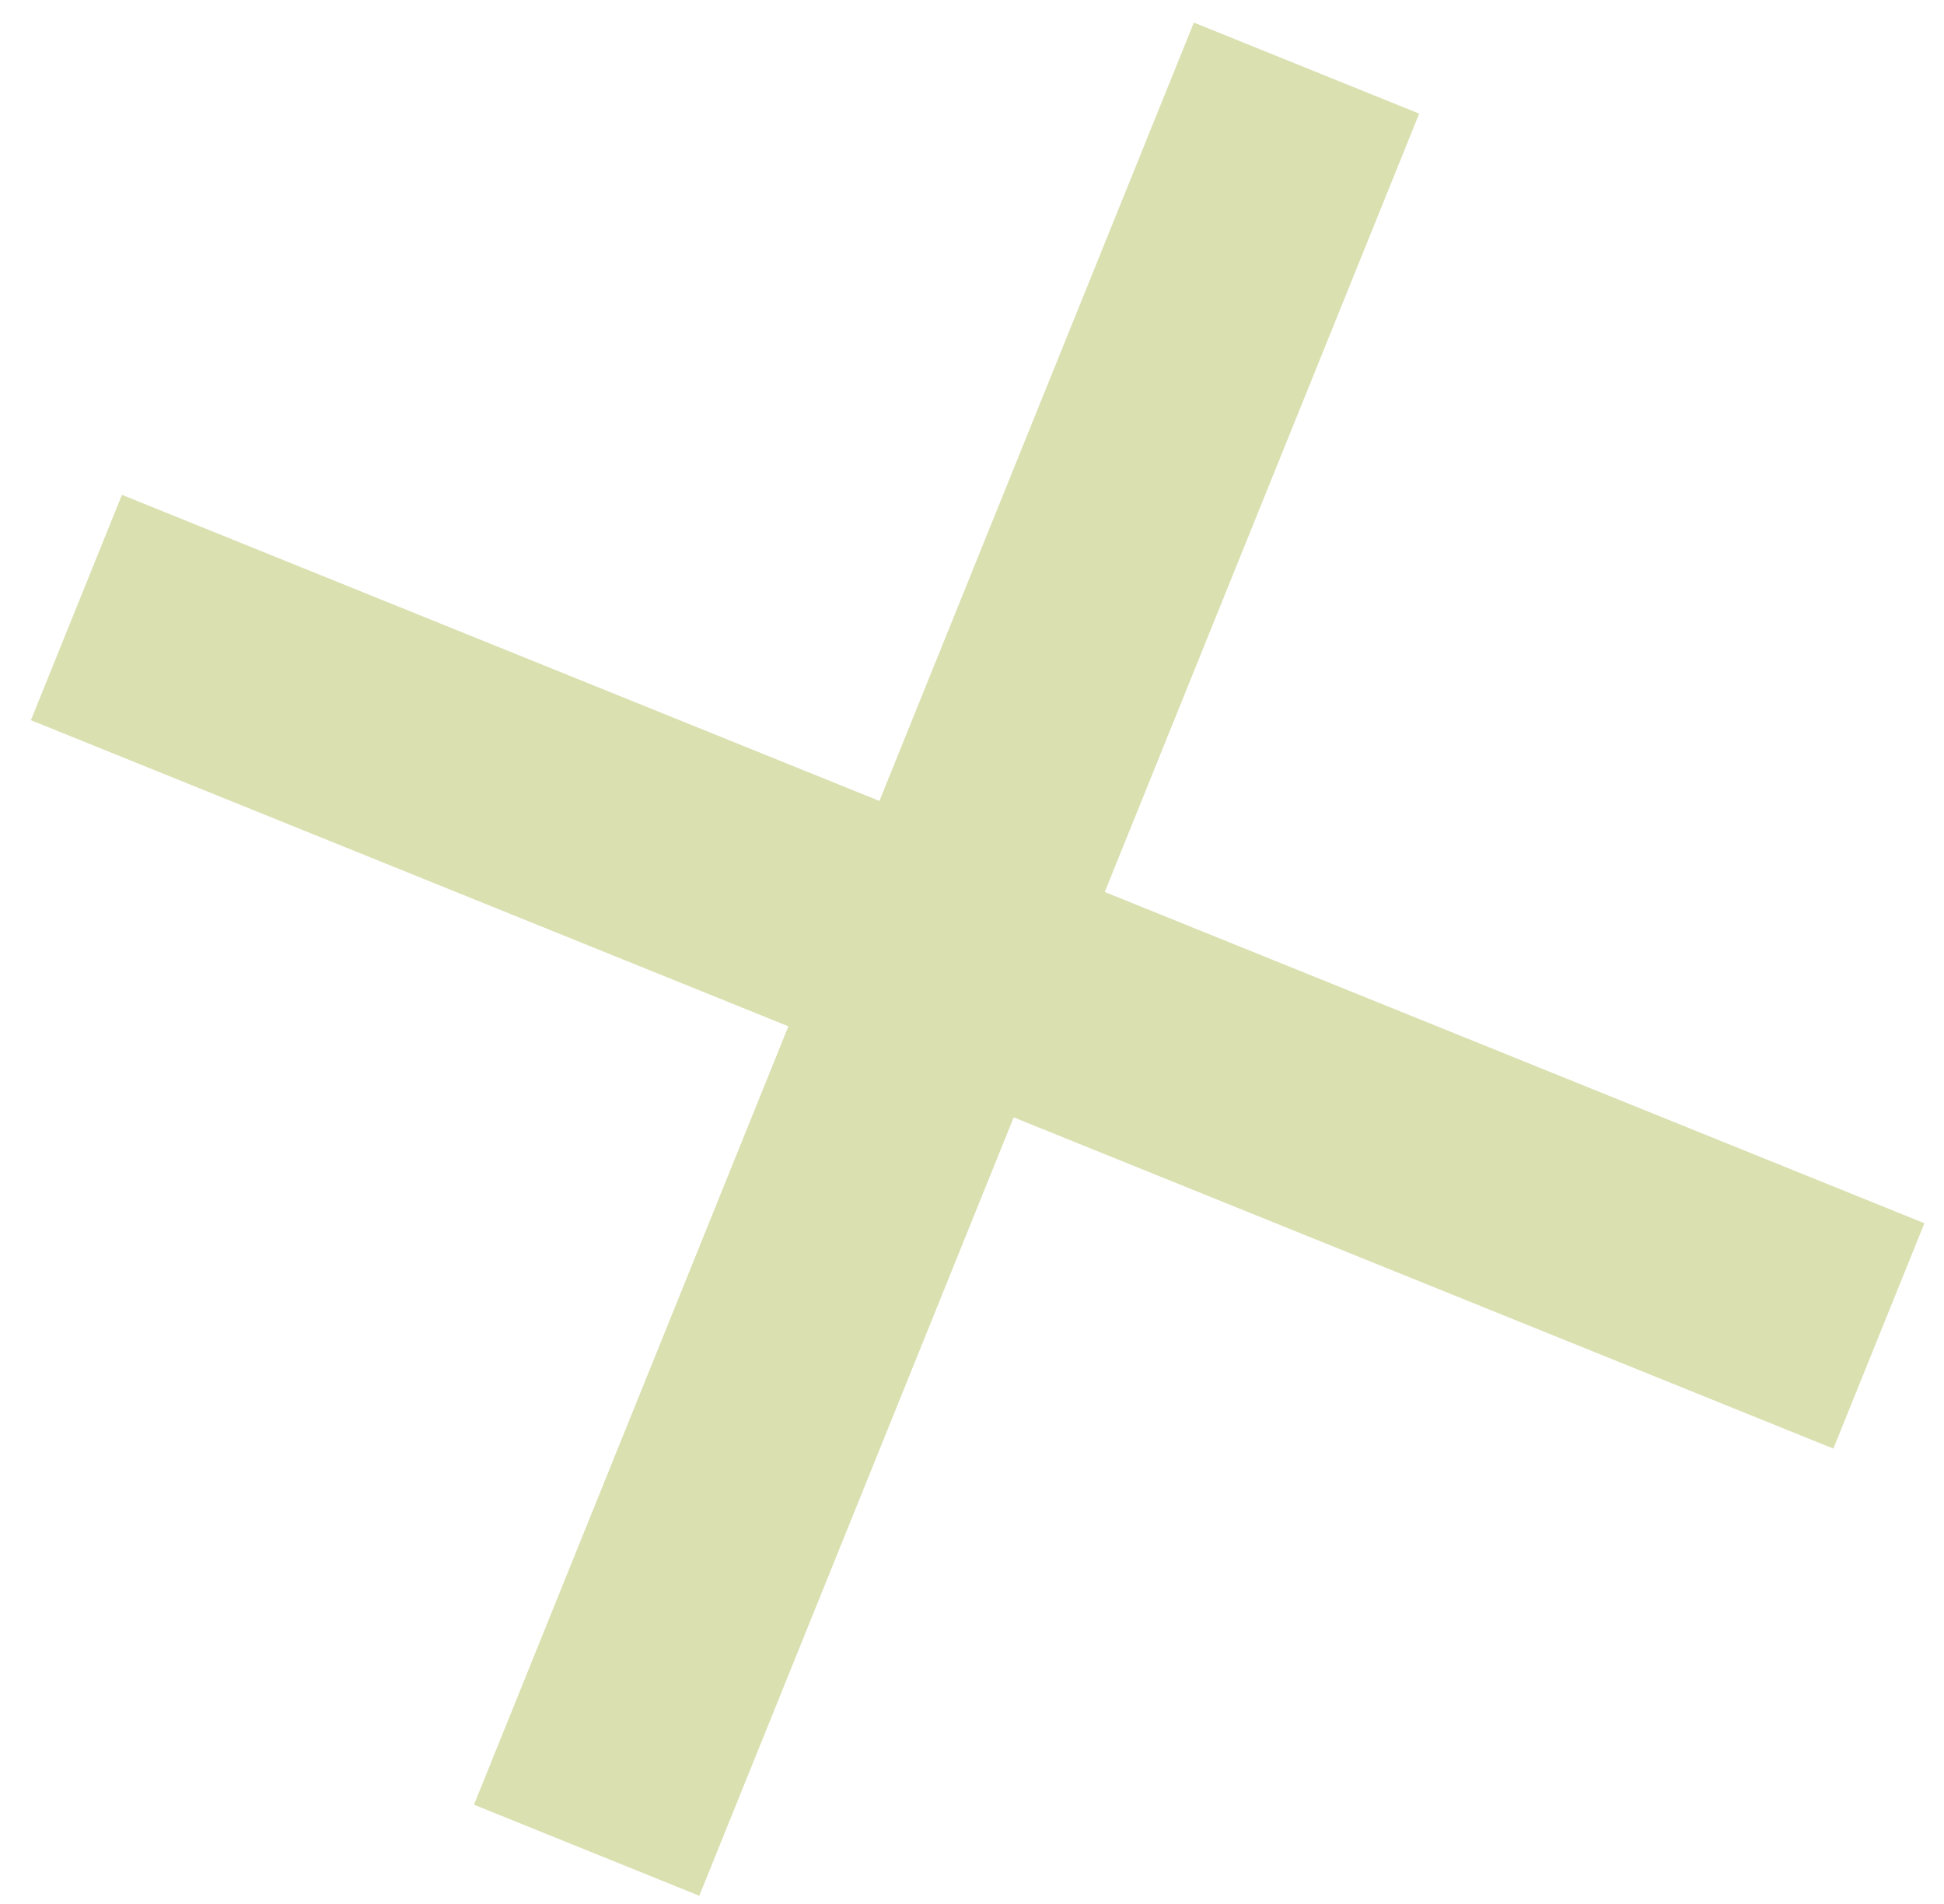 <svg width="48" height="47" viewBox="0 0 48 47" fill="none" xmlns="http://www.w3.org/2000/svg">
<path d="M32.26 1.681L23.372 23.677M14.485 45.674L23.372 23.677M23.372 23.677L46.392 32.978L1.887 14.997" stroke="#A2B13A" stroke-opacity="0.4" stroke-width="6"/>
</svg>
